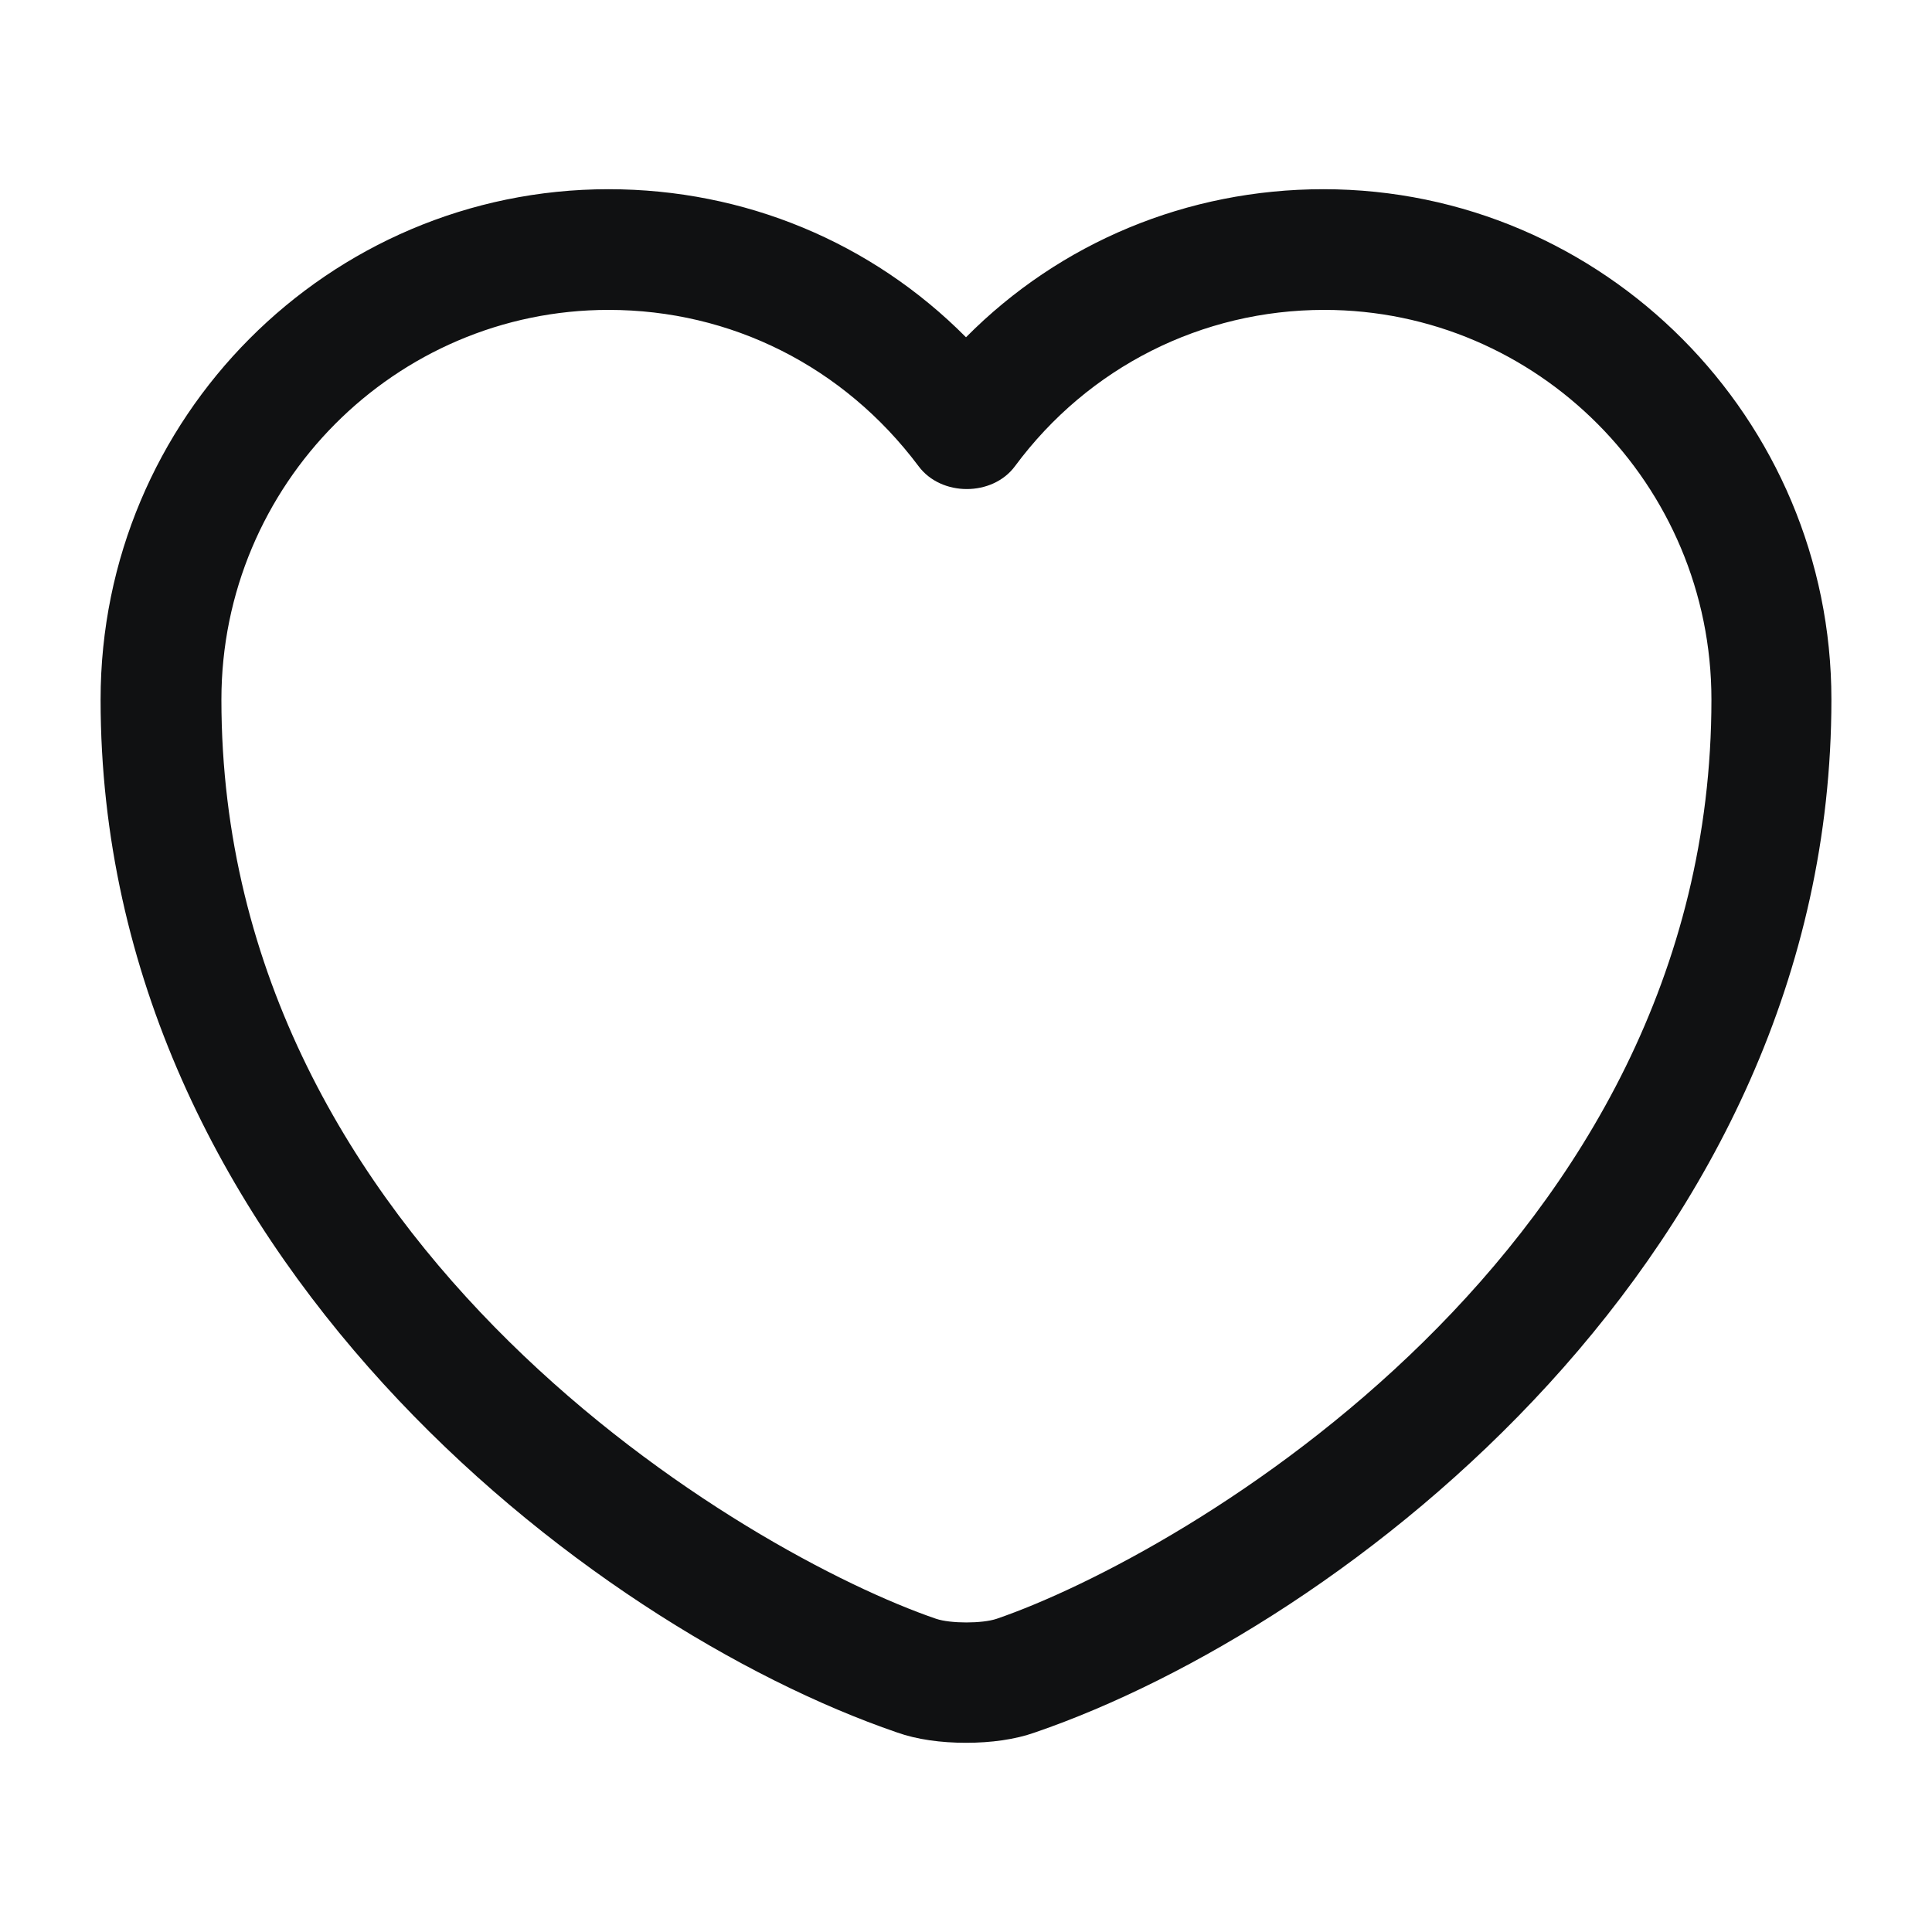 <svg width="30" height="30" viewBox="0 0 30 30" fill="none" xmlns="http://www.w3.org/2000/svg">
<path d="M15 27.062C14.613 27.062 14.238 27.012 13.925 26.9C9.15 25.262 1.562 19.45 1.562 10.863C1.562 6.487 5.1 2.938 9.45 2.938C11.562 2.938 13.537 3.763 15 5.237C16.462 3.763 18.438 2.938 20.55 2.938C24.9 2.938 28.438 6.5 28.438 10.863C28.438 19.462 20.85 25.262 16.075 26.9C15.762 27.012 15.387 27.062 15 27.062ZM9.45 4.812C6.138 4.812 3.438 7.525 3.438 10.863C3.438 19.4 11.65 24.15 14.537 25.137C14.762 25.212 15.25 25.212 15.475 25.137C18.35 24.15 26.575 19.413 26.575 10.863C26.575 7.525 23.875 4.812 20.562 4.812C18.663 4.812 16.9 5.7 15.762 7.237C15.412 7.713 14.613 7.713 14.262 7.237C13.1 5.688 11.35 4.812 9.45 4.812Z" fill="#101112"/>
</svg>
